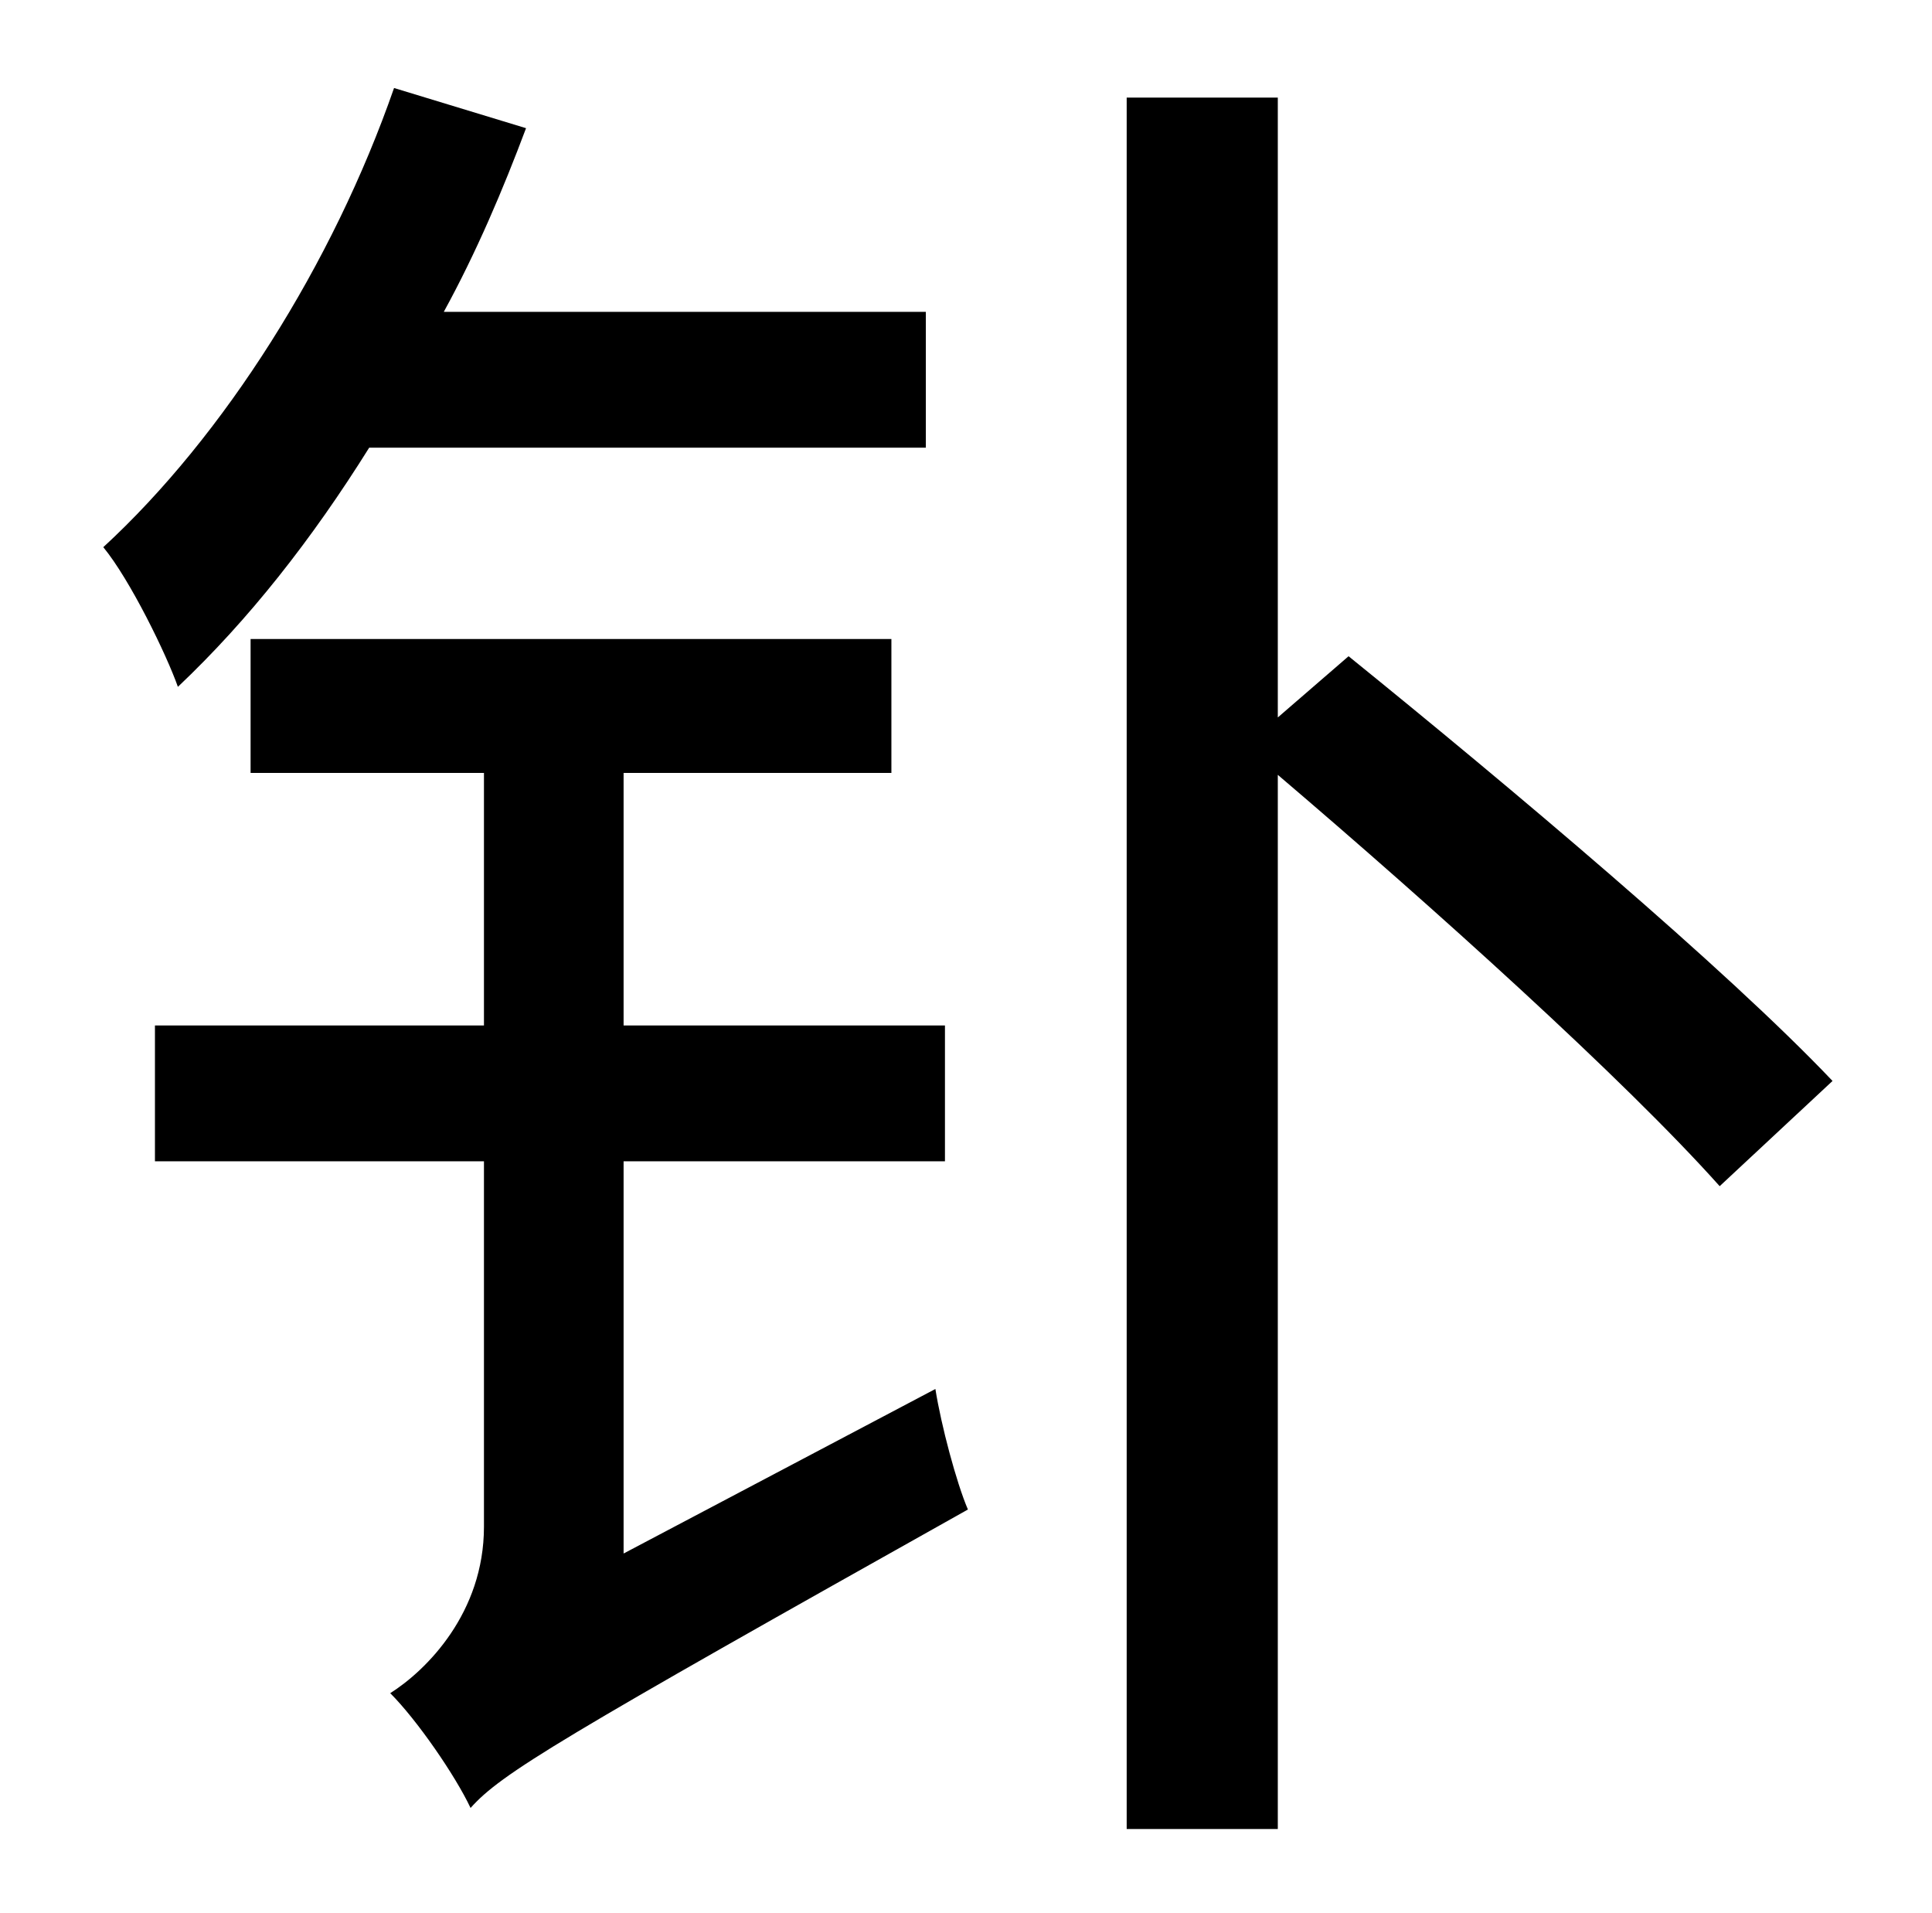 <?xml version="1.0" standalone="no"?>
<!DOCTYPE svg PUBLIC "-//W3C//DTD SVG 1.1//EN" "http://www.w3.org/Graphics/SVG/1.1/DTD/svg11.dtd" >
<svg xmlns="http://www.w3.org/2000/svg" xmlns:xlink="http://www.w3.org/1999/xlink" version="1.1" viewBox="-10 0 1010 1000">
   <path fill="currentColor"
d="M474 234h-291c-30 48 -63 90 -100 125c-6 -17 -25 -56 -39 -73c63 -58 120 -148 152 -240l69 21c-12 32 -26 65 -43 96h252v71zM316 812l163 -86c3 19 11 49 17 63c-214 120 -244 138 -260 156c-8 -17 -28 -46 -42 -60c19 -12 49 -42 49 -87v-191h-172v-71h172v-132h-122
v-70h335v70h-140v132h168v71h-168v205zM658 375l37 -32c84 68 197 163 253 222l-59 55c-50 -56 -150 -146 -231 -215v551h-79v-905h79v324z" />
</svg>
